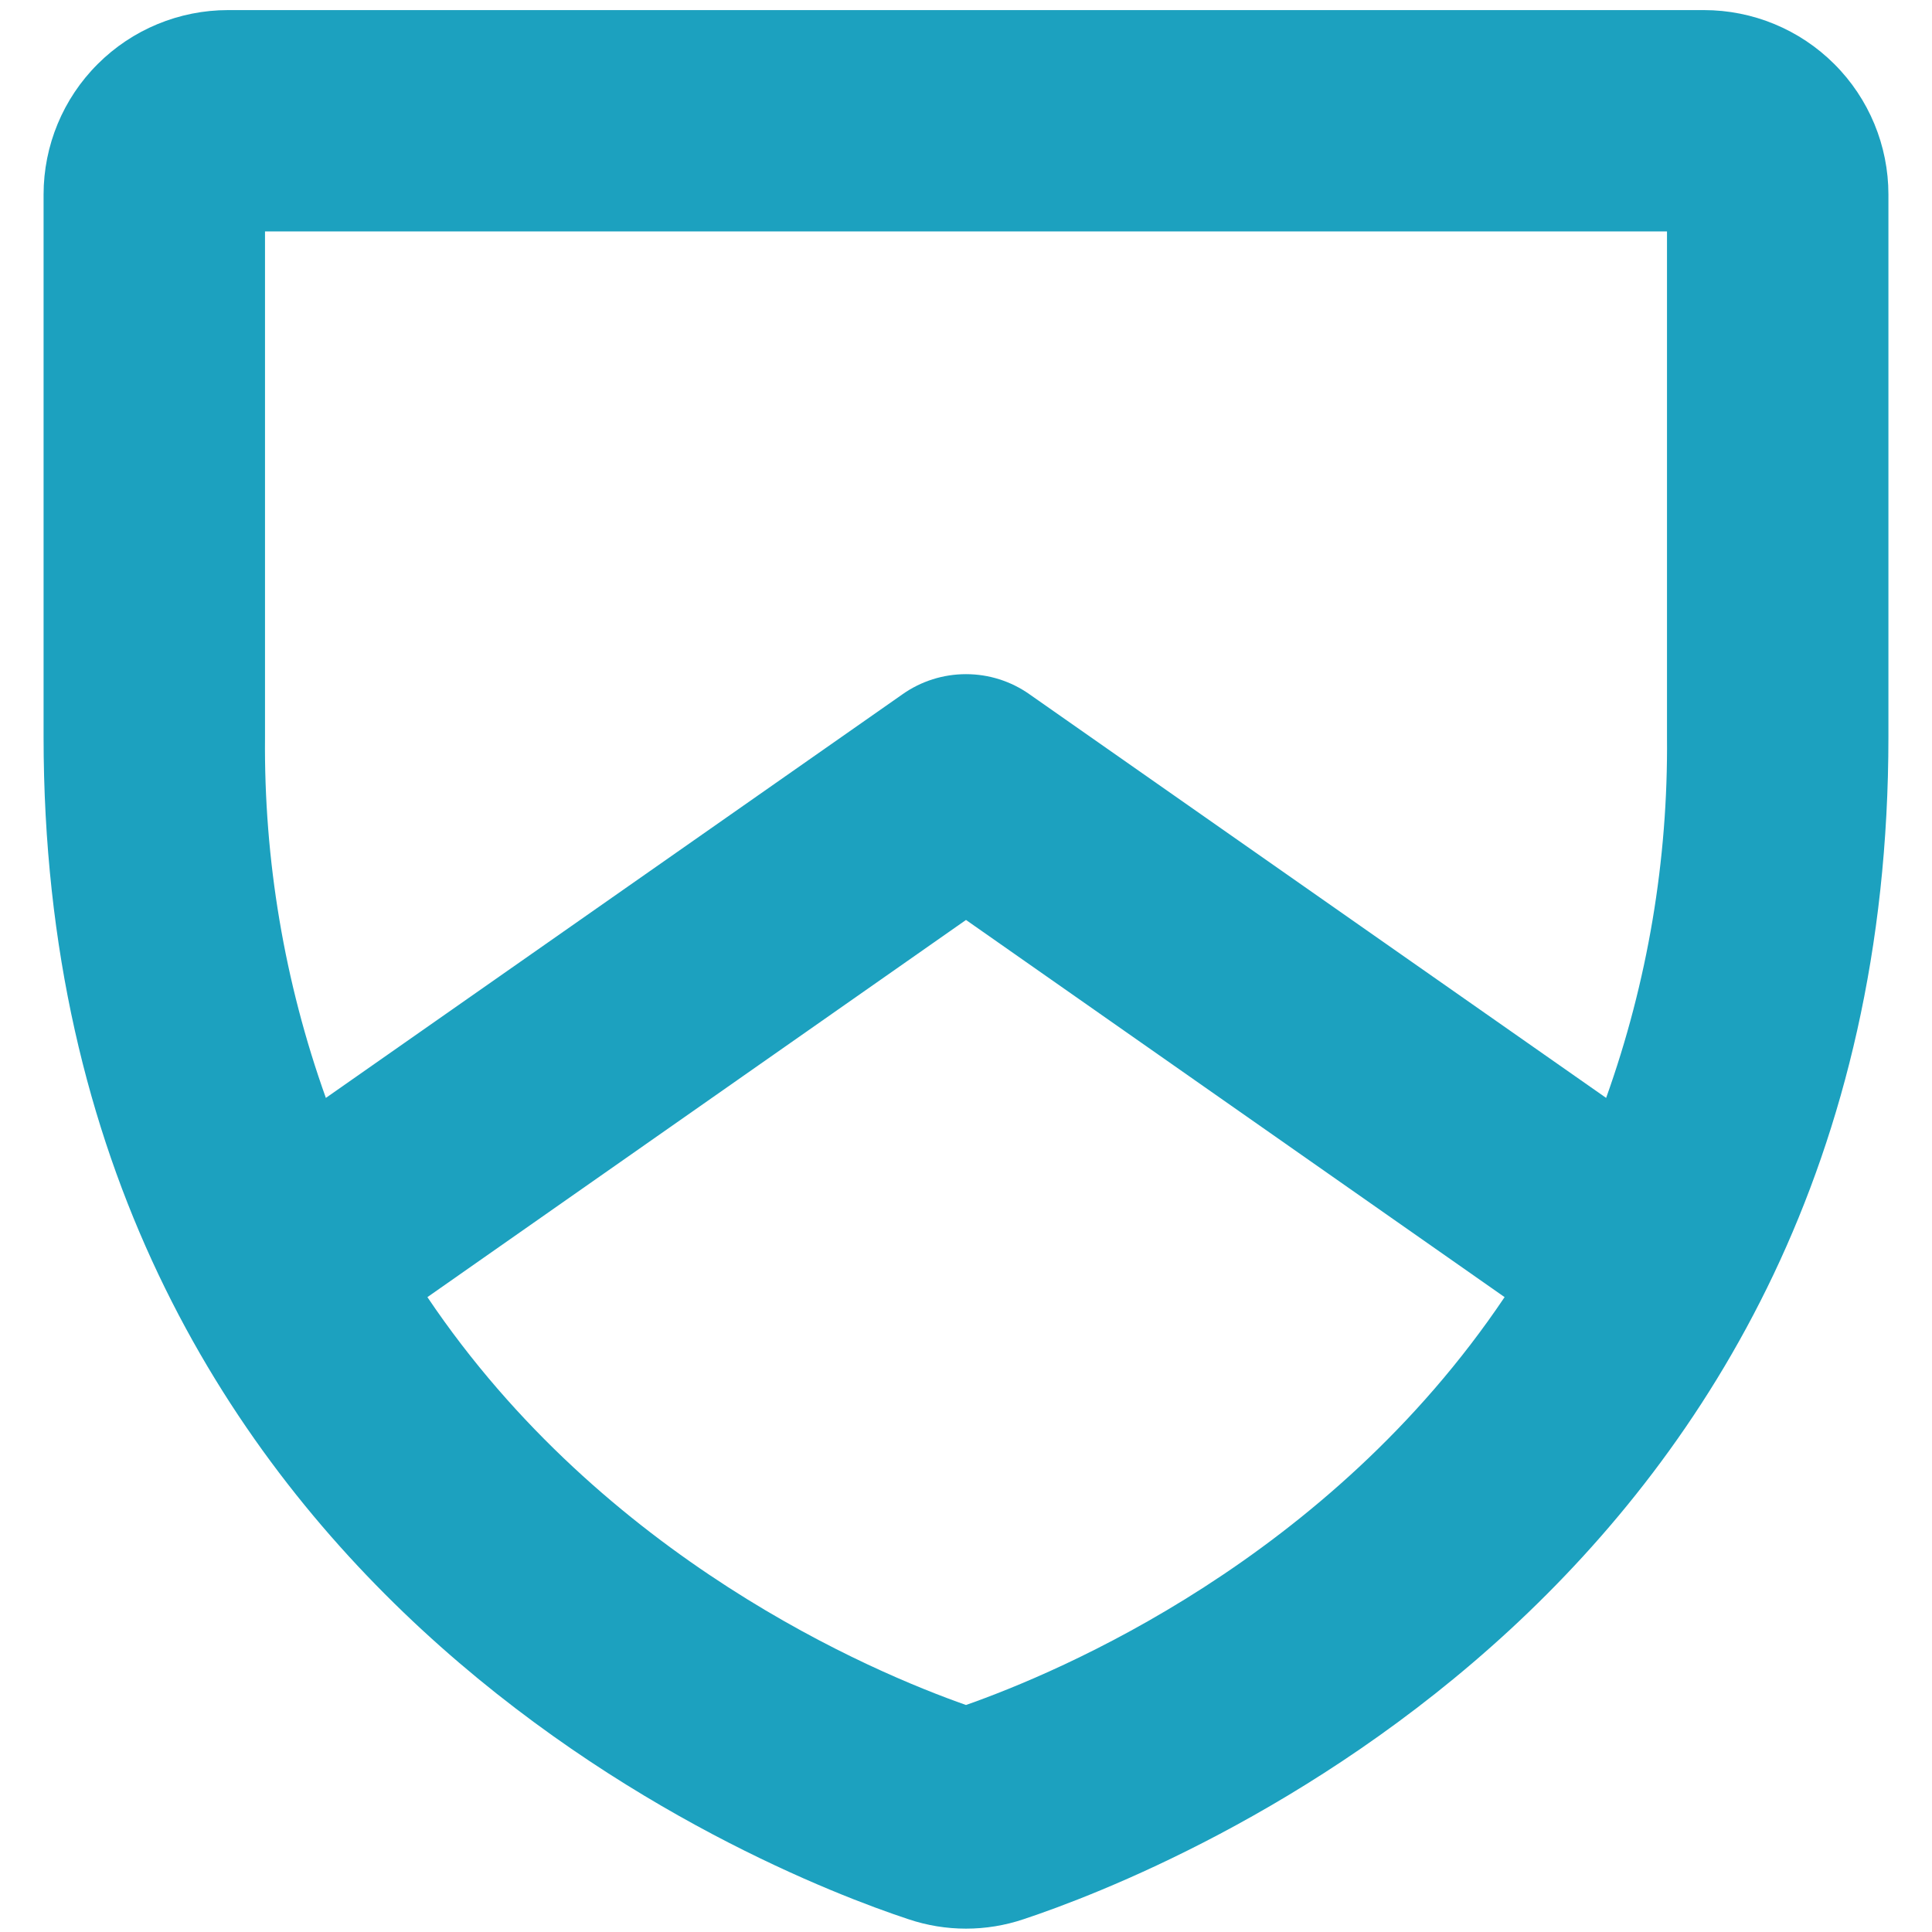 <svg width="18" height="18" viewBox="0 0 18 18" fill="none" xmlns="http://www.w3.org/2000/svg">
<path d="M15.875 0.094H2.125C1.669 0.094 1.232 0.275 0.91 0.597C0.587 0.919 0.406 1.357 0.406 1.812V6.866C0.406 14.803 7.118 17.436 8.464 17.881C8.812 17.998 9.188 17.998 9.536 17.881C10.882 17.434 17.594 14.803 17.594 6.866V1.812C17.594 1.357 17.413 0.919 17.09 0.597C16.768 0.275 16.331 0.094 15.875 0.094ZM2.469 2.156H15.531V6.866C15.542 8.011 15.35 9.15 14.964 10.229L9.591 6.468C9.418 6.346 9.212 6.281 9 6.281C8.788 6.281 8.582 6.346 8.409 6.468L3.036 10.229C2.65 9.15 2.458 8.011 2.469 6.866V2.156ZM9 15.885C8.135 15.581 5.626 14.528 3.982 12.085L9 8.571L14.018 12.085C12.374 14.531 9.865 15.581 9 15.885Z" fill="#1CA1BF"/>
</svg>
